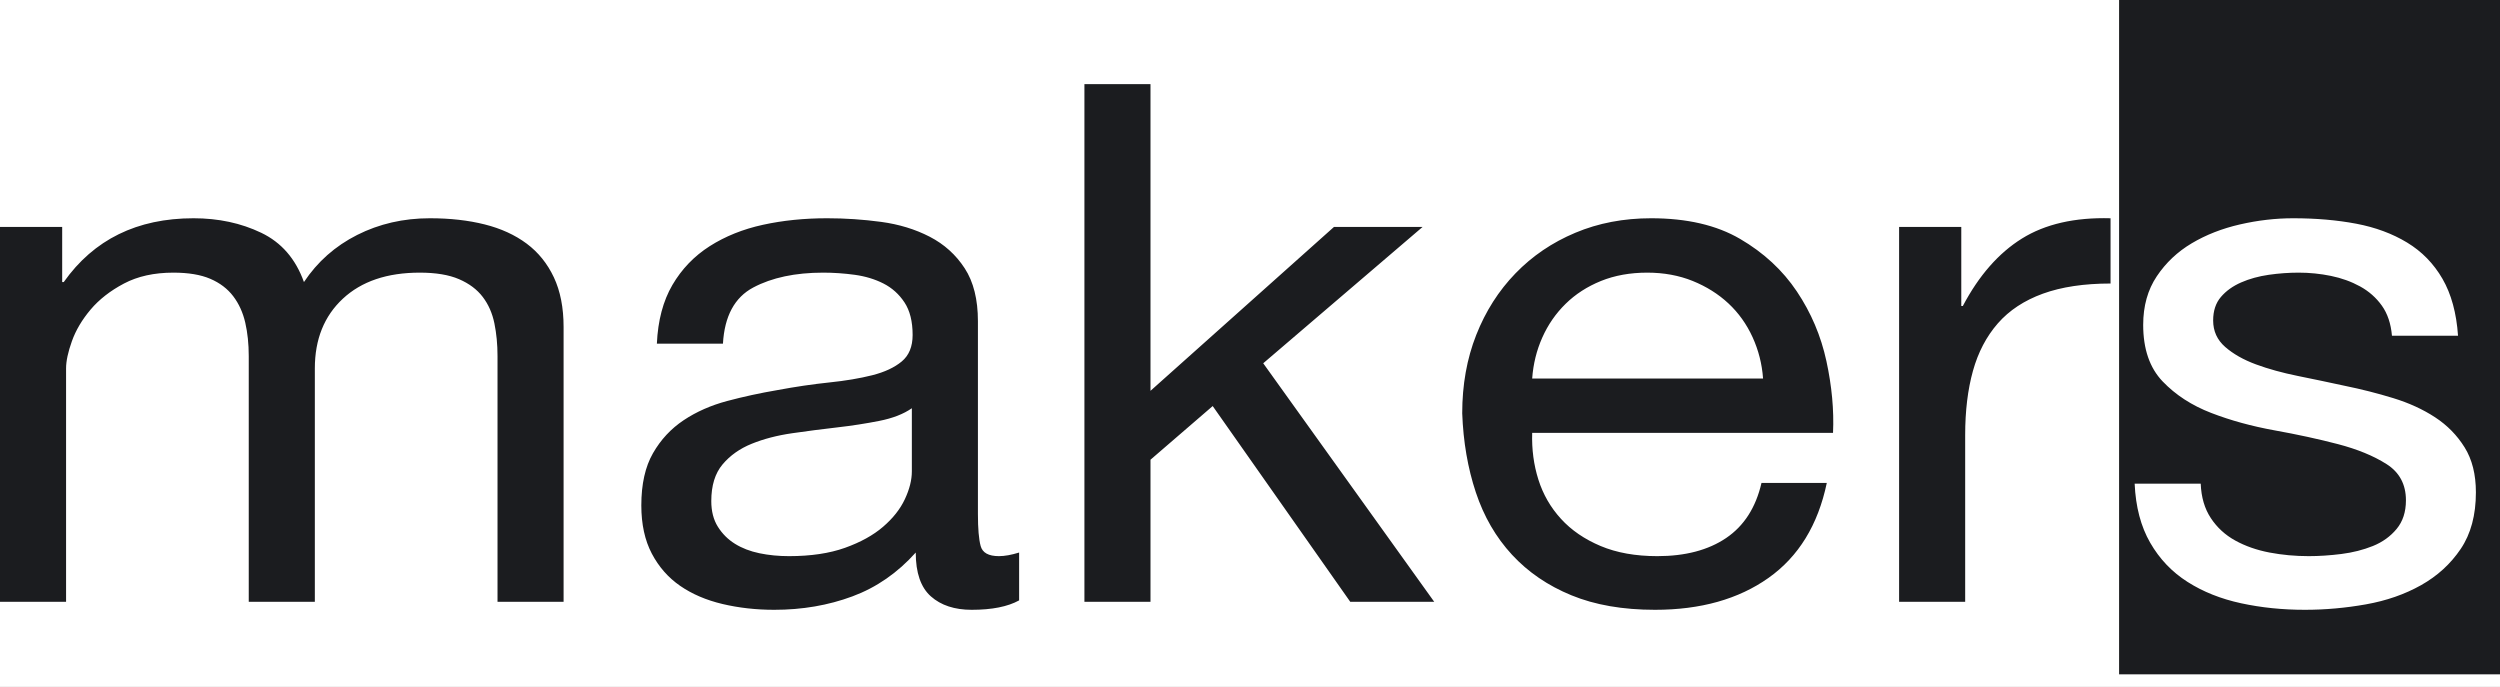 <svg width="142" height="39" viewBox="0 0 142 39" fill="none" xmlns="http://www.w3.org/2000/svg">
<rect width="142" height="39" fill="#726767"/>
<g id="&#209;&#128;&#208;&#181;&#208;&#179;&#208;&#184;&#209;&#129;&#209;&#130;&#209;&#128;&#208;&#176;&#209;&#134;&#208;&#184;&#209;&#143;">
<rect width="1440" height="950" transform="translate(-649 -124)" fill="#FFFFFD"/>
<g id="Frame 1">
<rect x="-219.5" y="-41.5" width="581" height="785" rx="19.5" fill="white"/>
<g id="logo">
<path id="logo.svg" fill-rule="evenodd" clip-rule="evenodd" d="M142 0V38.303H120.364V0H142ZM46.98 12.397C48.01 12.397 49.033 12.466 50.049 12.603C51.064 12.74 51.984 13.021 52.809 13.447C53.633 13.873 54.295 14.47 54.795 15.239C55.296 16.008 55.546 17.01 55.546 18.245V29.201C55.546 30.024 55.597 30.628 55.701 31.013C55.804 31.397 56.15 31.589 56.738 31.589C57.062 31.589 57.445 31.521 57.886 31.384V34.102C57.239 34.459 56.341 34.637 55.193 34.637C54.221 34.637 53.449 34.383 52.875 33.875C52.301 33.367 52.014 32.537 52.014 31.384C50.983 32.537 49.784 33.367 48.415 33.875C47.046 34.383 45.567 34.637 43.978 34.637C42.947 34.637 41.969 34.527 41.041 34.308C40.114 34.088 39.312 33.745 38.635 33.278C37.958 32.811 37.421 32.2 37.023 31.445C36.626 30.69 36.427 29.777 36.427 28.706C36.427 27.498 36.648 26.51 37.09 25.741C37.531 24.972 38.112 24.348 38.834 23.867C39.555 23.387 40.379 23.023 41.306 22.776C42.233 22.529 43.183 22.323 44.154 22.158C45.184 21.966 46.163 21.822 47.09 21.725C48.018 21.629 48.835 21.492 49.541 21.314C50.248 21.135 50.807 20.874 51.219 20.531C51.631 20.188 51.837 19.687 51.837 19.028C51.837 18.259 51.682 17.641 51.373 17.174C51.064 16.708 50.667 16.351 50.181 16.104C49.696 15.857 49.151 15.692 48.548 15.609C47.944 15.527 47.348 15.486 46.759 15.486C45.17 15.486 43.845 15.767 42.785 16.33C41.726 16.893 41.152 17.957 41.063 19.522H37.31C37.369 18.204 37.664 17.092 38.193 16.186C38.723 15.28 39.43 14.545 40.313 13.982C41.196 13.42 42.204 13.015 43.337 12.768C44.471 12.52 45.685 12.397 46.98 12.397ZM93.784 12.397C95.815 12.397 97.5 12.788 98.839 13.571C100.179 14.353 101.253 15.348 102.063 16.557C102.872 17.765 103.431 19.083 103.74 20.51C104.049 21.938 104.175 23.297 104.116 24.588H87.028C86.999 25.521 87.116 26.407 87.381 27.244C87.646 28.082 88.073 28.823 88.662 29.468C89.25 30.114 90.001 30.628 90.914 31.013C91.826 31.397 92.9 31.589 94.137 31.589C95.726 31.589 97.029 31.246 98.044 30.56C99.06 29.873 99.73 28.83 100.053 27.43H103.762C103.262 29.818 102.158 31.617 100.451 32.825C98.744 34.033 96.595 34.637 94.004 34.637C92.179 34.637 90.597 34.363 89.258 33.813C87.918 33.264 86.793 32.495 85.88 31.507C84.968 30.518 84.283 29.338 83.827 27.965C83.371 26.592 83.113 25.096 83.054 23.476C83.054 21.856 83.319 20.373 83.849 19.028C84.379 17.682 85.122 16.515 86.079 15.527C87.035 14.539 88.169 13.77 89.479 13.221C90.788 12.671 92.224 12.397 93.784 12.397ZM130.255 12.397C129.254 12.397 128.246 12.514 127.23 12.747C126.215 12.98 125.302 13.337 124.493 13.818C123.683 14.298 123.021 14.923 122.506 15.692C121.991 16.46 121.733 17.38 121.733 18.451C121.733 19.824 122.101 20.895 122.837 21.664C123.573 22.432 124.493 23.03 125.597 23.455C126.701 23.881 127.9 24.21 129.195 24.444C130.49 24.677 131.69 24.938 132.794 25.226C133.898 25.515 134.818 25.892 135.553 26.359C136.289 26.826 136.657 27.512 136.657 28.418C136.657 29.077 136.481 29.619 136.127 30.045C135.774 30.471 135.325 30.793 134.781 31.013C134.236 31.232 133.64 31.384 132.993 31.466C132.345 31.548 131.727 31.589 131.138 31.589C130.373 31.589 129.629 31.521 128.908 31.384C128.187 31.246 127.539 31.02 126.965 30.704C126.391 30.388 125.928 29.963 125.575 29.427C125.221 28.892 125.03 28.24 125.001 27.471H121.248C121.306 28.789 121.601 29.908 122.131 30.827C122.66 31.747 123.367 32.489 124.25 33.051C125.133 33.614 126.149 34.019 127.297 34.266C128.445 34.514 129.652 34.637 130.917 34.637C132.065 34.637 133.221 34.534 134.383 34.328C135.546 34.122 136.591 33.758 137.518 33.237C138.446 32.715 139.196 32.029 139.77 31.177C140.344 30.326 140.631 29.256 140.631 27.965C140.631 26.949 140.418 26.098 139.991 25.412C139.564 24.725 139.005 24.155 138.313 23.702C137.621 23.249 136.827 22.886 135.929 22.611C135.031 22.336 134.111 22.103 133.169 21.911C132.286 21.719 131.403 21.533 130.52 21.355C129.637 21.176 128.842 20.957 128.136 20.696C127.429 20.435 126.848 20.105 126.391 19.707C125.935 19.309 125.707 18.808 125.707 18.204C125.707 17.655 125.854 17.209 126.149 16.866C126.443 16.522 126.826 16.248 127.297 16.042C127.768 15.836 128.29 15.692 128.864 15.609C129.438 15.527 130.005 15.486 130.564 15.486C131.182 15.486 131.793 15.548 132.396 15.671C133 15.795 133.552 15.994 134.052 16.268C134.553 16.543 134.965 16.907 135.289 17.36C135.612 17.813 135.804 18.383 135.863 19.069H139.616C139.527 17.779 139.233 16.701 138.733 15.836C138.232 14.971 137.563 14.285 136.724 13.777C135.885 13.269 134.921 12.912 133.831 12.706C132.742 12.5 131.55 12.397 130.255 12.397ZM24.417 12.397C25.565 12.397 26.603 12.514 27.53 12.747C28.457 12.98 29.252 13.344 29.915 13.838C30.577 14.333 31.092 14.971 31.46 15.754C31.828 16.536 32.012 17.476 32.012 18.575V34.184H28.259V20.222C28.259 19.563 28.2 18.945 28.082 18.369C27.964 17.792 27.744 17.291 27.42 16.866C27.096 16.44 26.647 16.104 26.073 15.857C25.499 15.609 24.756 15.486 23.843 15.486C21.989 15.486 20.532 15.98 19.472 16.968C18.412 17.957 17.883 19.275 17.883 20.922V34.184H14.129V20.222C14.129 19.536 14.063 18.904 13.931 18.328C13.798 17.751 13.57 17.25 13.246 16.824C12.922 16.399 12.488 16.069 11.944 15.836C11.399 15.602 10.7 15.486 9.846 15.486C8.757 15.486 7.823 15.692 7.043 16.104C6.263 16.515 5.63 17.01 5.144 17.586C4.658 18.163 4.305 18.76 4.084 19.378C3.863 19.996 3.753 20.51 3.753 20.922V34.184H0V12.891H3.532V16.021H3.621C5.328 13.605 7.786 12.397 10.994 12.397C12.407 12.397 13.688 12.671 14.836 13.221C15.984 13.77 16.793 14.703 17.264 16.021C18.03 14.868 19.038 13.976 20.289 13.344C21.54 12.713 22.916 12.397 24.417 12.397ZM65.348 4.778V22.199L75.769 12.891H80.802L71.751 20.634L81.465 34.184H76.696L68.881 23.064L65.348 26.112V34.184H61.595V4.778H65.348ZM119.879 12.397V16.104C118.377 16.104 117.097 16.296 116.037 16.68C114.978 17.065 114.124 17.627 113.476 18.369C112.829 19.11 112.358 20.009 112.063 21.067C111.769 22.124 111.622 23.338 111.622 24.711V34.184H107.869V12.891H111.401V17.38H111.489C112.402 15.65 113.521 14.374 114.845 13.55C116.17 12.726 117.848 12.342 119.879 12.397ZM51.793 23.188C51.322 23.517 50.704 23.757 49.938 23.908C49.173 24.059 48.371 24.183 47.532 24.279C46.693 24.375 45.847 24.485 44.993 24.608C44.139 24.732 43.374 24.931 42.697 25.206C42.02 25.48 41.468 25.871 41.041 26.379C40.614 26.887 40.401 27.581 40.401 28.459C40.401 29.036 40.526 29.523 40.776 29.921C41.027 30.32 41.35 30.642 41.748 30.889C42.145 31.136 42.609 31.315 43.139 31.425C43.669 31.535 44.228 31.589 44.816 31.589C46.053 31.589 47.113 31.431 47.996 31.116C48.879 30.8 49.6 30.402 50.159 29.921C50.718 29.441 51.131 28.919 51.395 28.356C51.66 27.793 51.793 27.265 51.793 26.771V23.188ZM93.563 15.486C92.591 15.486 91.716 15.644 90.936 15.959C90.156 16.275 89.486 16.708 88.927 17.257C88.367 17.806 87.926 18.444 87.602 19.172C87.278 19.899 87.087 20.675 87.028 21.499H100.142C100.083 20.675 99.884 19.893 99.546 19.151C99.207 18.41 98.751 17.772 98.177 17.236C97.603 16.701 96.926 16.275 96.146 15.959C95.366 15.644 94.505 15.486 93.563 15.486Z" fill="#1B1C1F"/>
</g>
<rect x="-219.5" y="-41.5" width="581" height="785" rx="19.5" stroke="#E0E5ED"/>
</g>
</g>
</svg>
